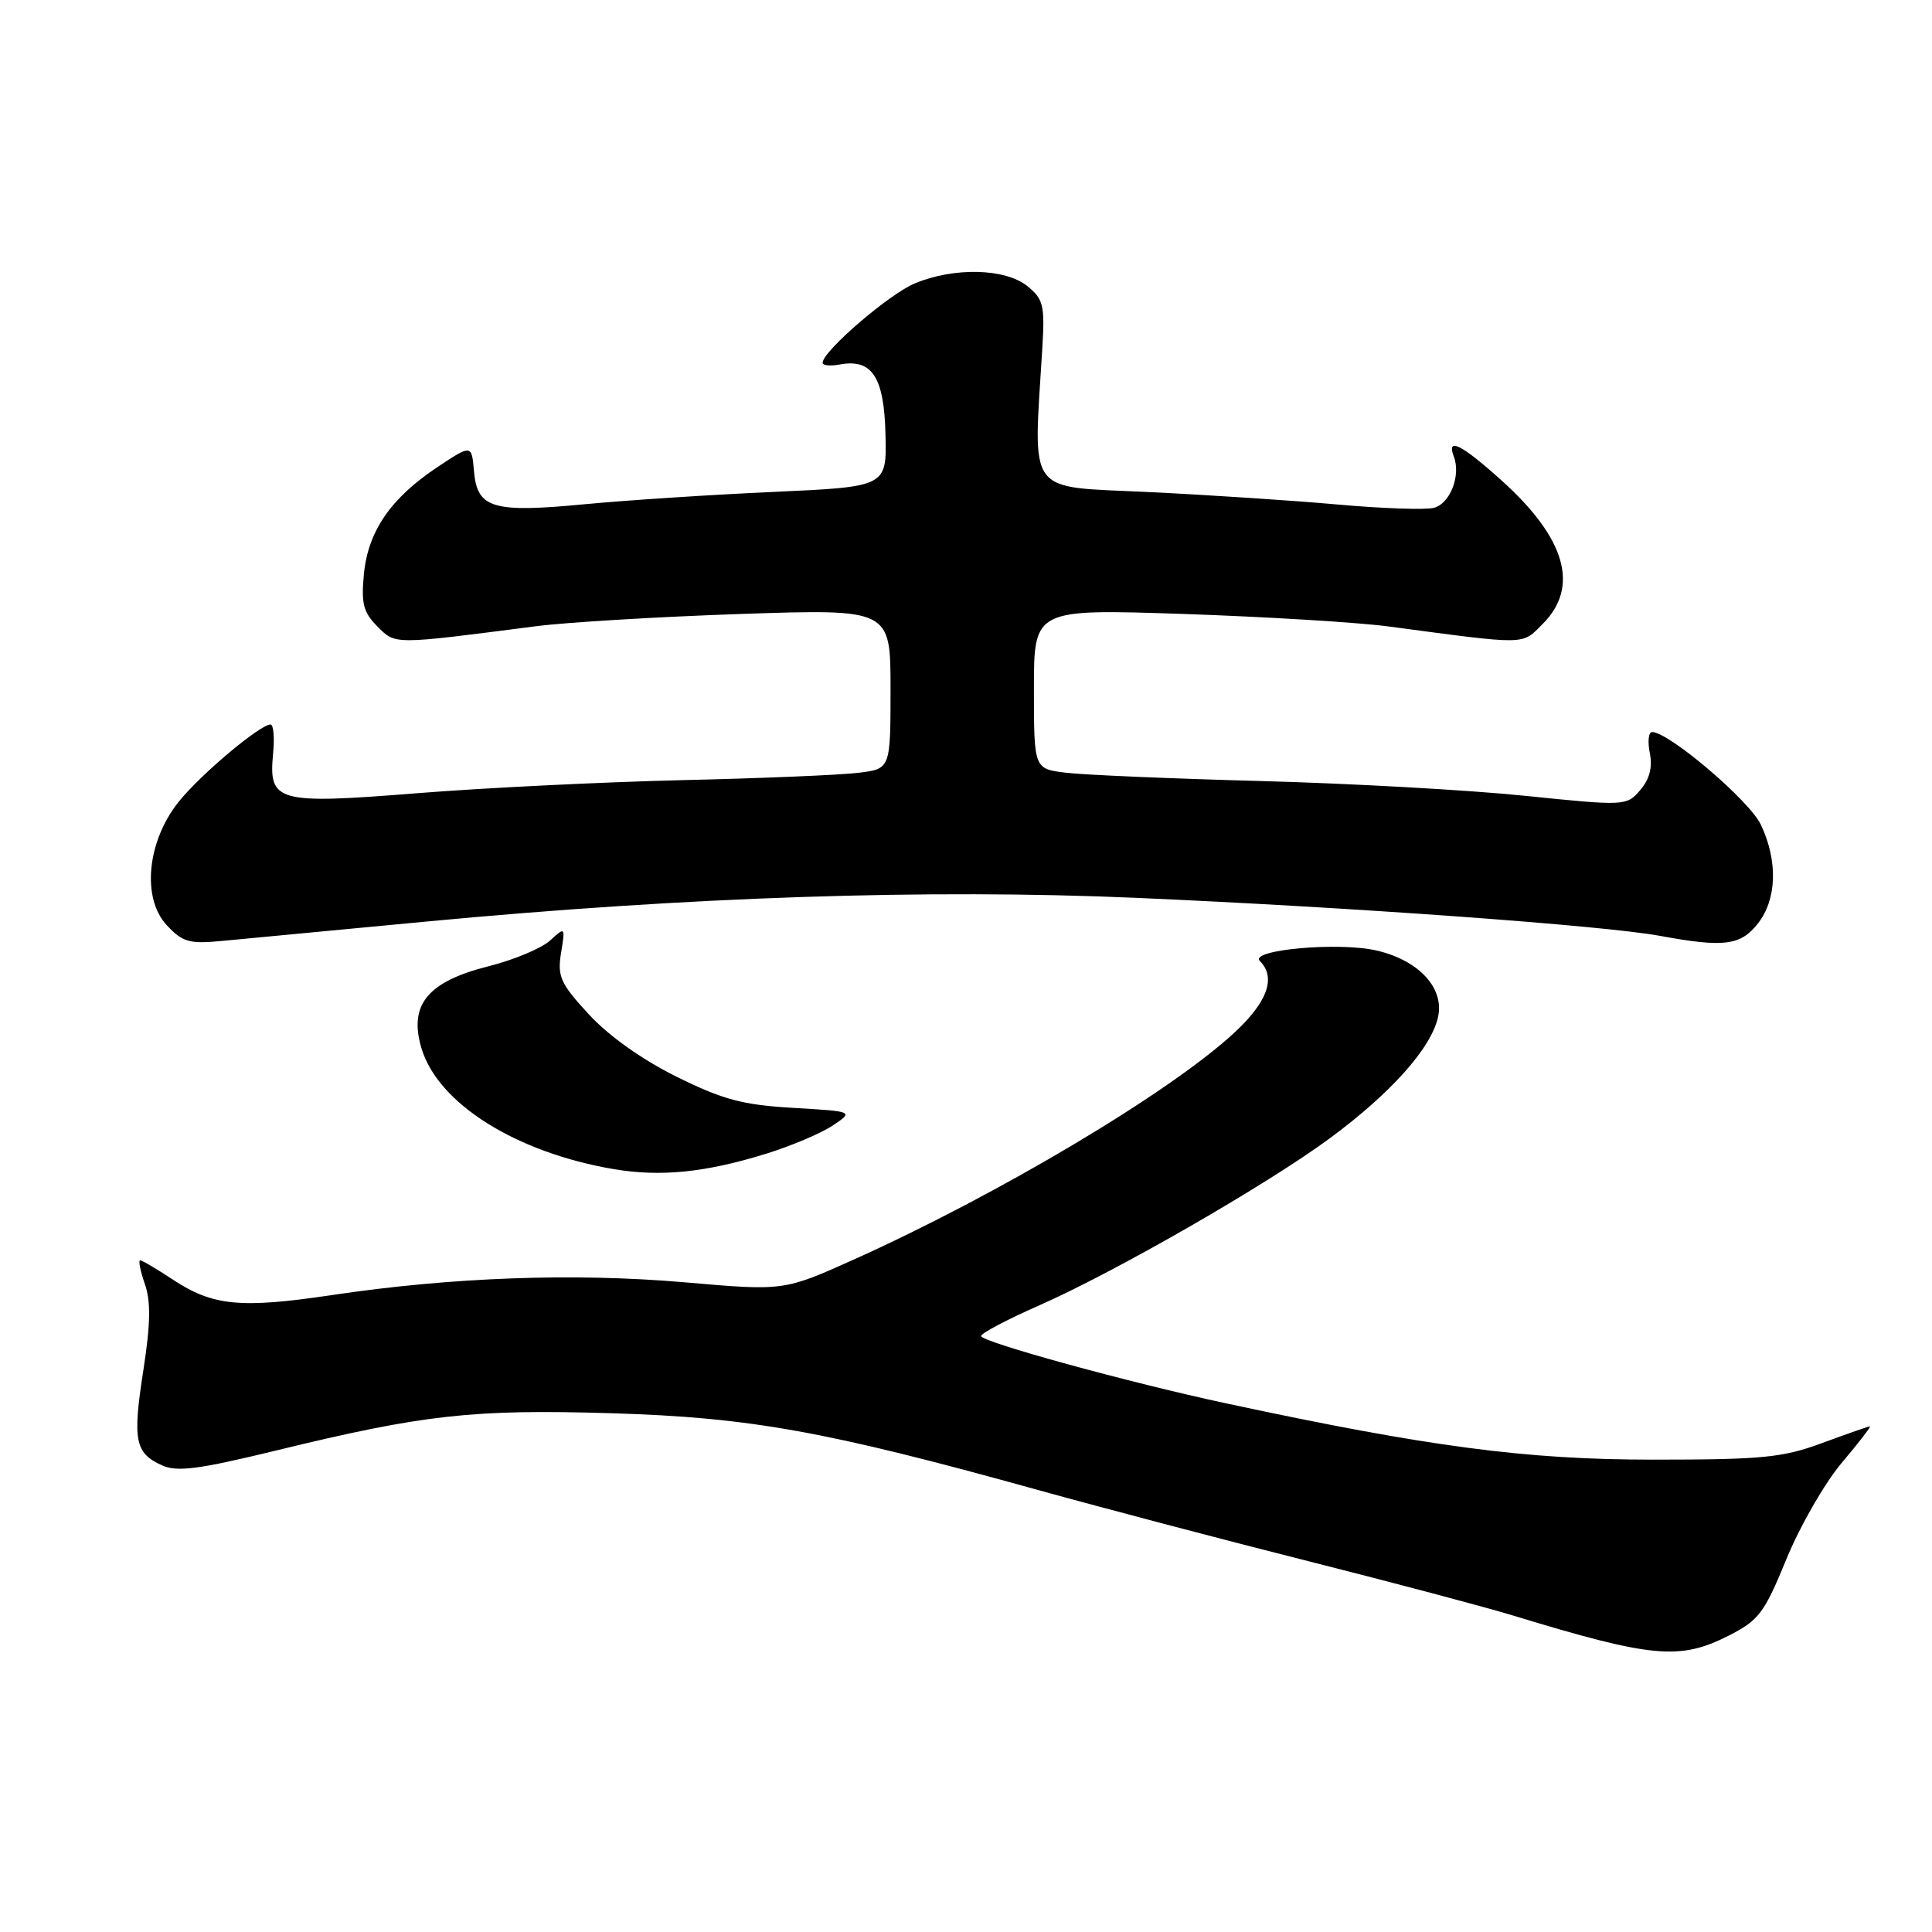 <?xml version="1.0" encoding="UTF-8" standalone="no"?>
<!DOCTYPE svg PUBLIC "-//W3C//DTD SVG 1.1//EN" "http://www.w3.org/Graphics/SVG/1.1/DTD/svg11.dtd" >
<svg xmlns="http://www.w3.org/2000/svg" xmlns:xlink="http://www.w3.org/1999/xlink" version="1.1" viewBox="0 0 256 256">
 <g >
 <path fill="currentColor"
d=" M 229.02 216.75 C 233.05 214.71 233.77 213.76 236.70 206.61 C 238.47 202.27 241.77 196.53 244.02 193.86 C 246.28 191.19 247.96 189.00 247.77 189.00 C 247.59 189.00 244.75 189.99 241.47 191.20 C 236.21 193.15 233.53 193.41 219.00 193.41 C 202.21 193.41 189.36 191.72 162.50 185.96 C 149.62 183.20 130.00 177.81 130.00 177.03 C 130.00 176.66 133.42 174.86 137.59 173.02 C 147.72 168.57 167.88 156.98 176.26 150.79 C 184.34 144.82 189.65 138.86 190.55 134.76 C 191.40 130.92 188.01 127.25 182.41 125.95 C 177.38 124.78 165.46 125.86 166.94 127.34 C 169.13 129.53 167.95 132.79 163.49 136.90 C 154.92 144.80 132.35 158.25 113.19 166.87 C 103.87 171.06 103.87 171.06 90.69 169.91 C 76.06 168.65 59.93 169.23 44.00 171.60 C 31.87 173.41 28.19 173.05 22.88 169.54 C 20.77 168.14 18.83 167.00 18.57 167.00 C 18.32 167.00 18.59 168.41 19.19 170.13 C 20.00 172.44 19.95 175.40 19.00 181.53 C 17.55 190.83 17.88 192.53 21.43 194.15 C 23.46 195.08 26.27 194.71 36.71 192.17 C 56.17 187.43 62.66 186.71 81.00 187.26 C 99.38 187.81 109.42 189.62 137.50 197.42 C 146.30 199.86 162.50 204.13 173.50 206.90 C 184.50 209.68 196.65 212.90 200.50 214.07 C 218.92 219.68 222.56 220.02 229.02 216.75 Z  M 101.50 152.88 C 104.80 151.86 108.77 150.18 110.32 149.15 C 113.14 147.27 113.14 147.27 105.10 146.80 C 98.42 146.41 95.81 145.72 89.67 142.68 C 85.10 140.42 80.66 137.27 78.03 134.41 C 74.26 130.33 73.84 129.39 74.34 126.28 C 74.91 122.79 74.90 122.78 72.87 124.64 C 71.74 125.66 68.09 127.19 64.75 128.03 C 56.64 130.07 54.13 133.14 55.85 138.91 C 58.05 146.24 68.38 152.72 81.35 154.92 C 87.55 155.96 93.46 155.37 101.50 152.88 Z  M 56.50 122.11 C 91.25 118.83 122.98 117.77 150.55 118.97 C 179.19 120.22 212.42 122.63 219.92 124.00 C 228.45 125.57 230.62 125.30 232.93 122.37 C 235.45 119.16 235.60 114.07 233.32 109.27 C 231.81 106.08 221.14 97.00 218.91 97.00 C 218.44 97.00 218.30 98.25 218.61 99.79 C 218.99 101.68 218.57 103.26 217.33 104.70 C 215.52 106.80 215.36 106.81 202.00 105.44 C 194.57 104.68 178.82 103.80 167.00 103.49 C 155.18 103.17 143.59 102.68 141.25 102.39 C 137.00 101.88 137.00 101.88 137.00 91.28 C 137.00 80.69 137.00 80.69 156.75 81.35 C 167.61 81.72 179.88 82.46 184.00 83.01 C 202.58 85.48 201.59 85.50 204.41 82.68 C 209.33 77.76 207.48 71.31 198.93 63.63 C 193.64 58.87 191.63 57.87 192.64 60.50 C 193.60 63.00 192.15 66.73 190.00 67.29 C 188.89 67.58 183.14 67.38 177.24 66.85 C 171.33 66.32 159.97 65.57 152.00 65.19 C 135.85 64.42 136.91 65.87 138.11 46.17 C 138.46 40.47 138.26 39.64 136.14 37.92 C 133.22 35.55 126.42 35.38 121.22 37.55 C 117.80 38.97 109.00 46.55 109.00 48.07 C 109.00 48.43 110.01 48.53 111.25 48.30 C 115.55 47.50 117.15 49.93 117.33 57.55 C 117.50 64.50 117.50 64.50 102.50 65.18 C 94.25 65.55 83.00 66.29 77.51 66.81 C 65.31 67.98 63.24 67.37 62.81 62.49 C 62.50 58.88 62.50 58.88 57.98 61.88 C 51.78 66.00 48.77 70.38 48.22 76.07 C 47.84 79.97 48.15 81.15 50.01 83.01 C 52.44 85.44 51.96 85.44 71.00 82.98 C 75.12 82.45 87.39 81.72 98.25 81.35 C 118.00 80.69 118.00 80.69 118.00 91.28 C 118.00 101.88 118.00 101.88 113.75 102.40 C 111.41 102.69 100.95 103.13 90.50 103.37 C 80.05 103.62 64.23 104.39 55.34 105.10 C 36.62 106.59 35.57 106.30 36.19 99.81 C 36.39 97.71 36.24 96.00 35.85 96.00 C 34.46 96.00 26.61 102.59 23.70 106.21 C 19.48 111.46 18.74 119.03 22.12 122.62 C 24.21 124.85 25.10 125.10 29.50 124.67 C 32.25 124.40 44.40 123.25 56.50 122.11 Z "/>
</g>
</svg>
